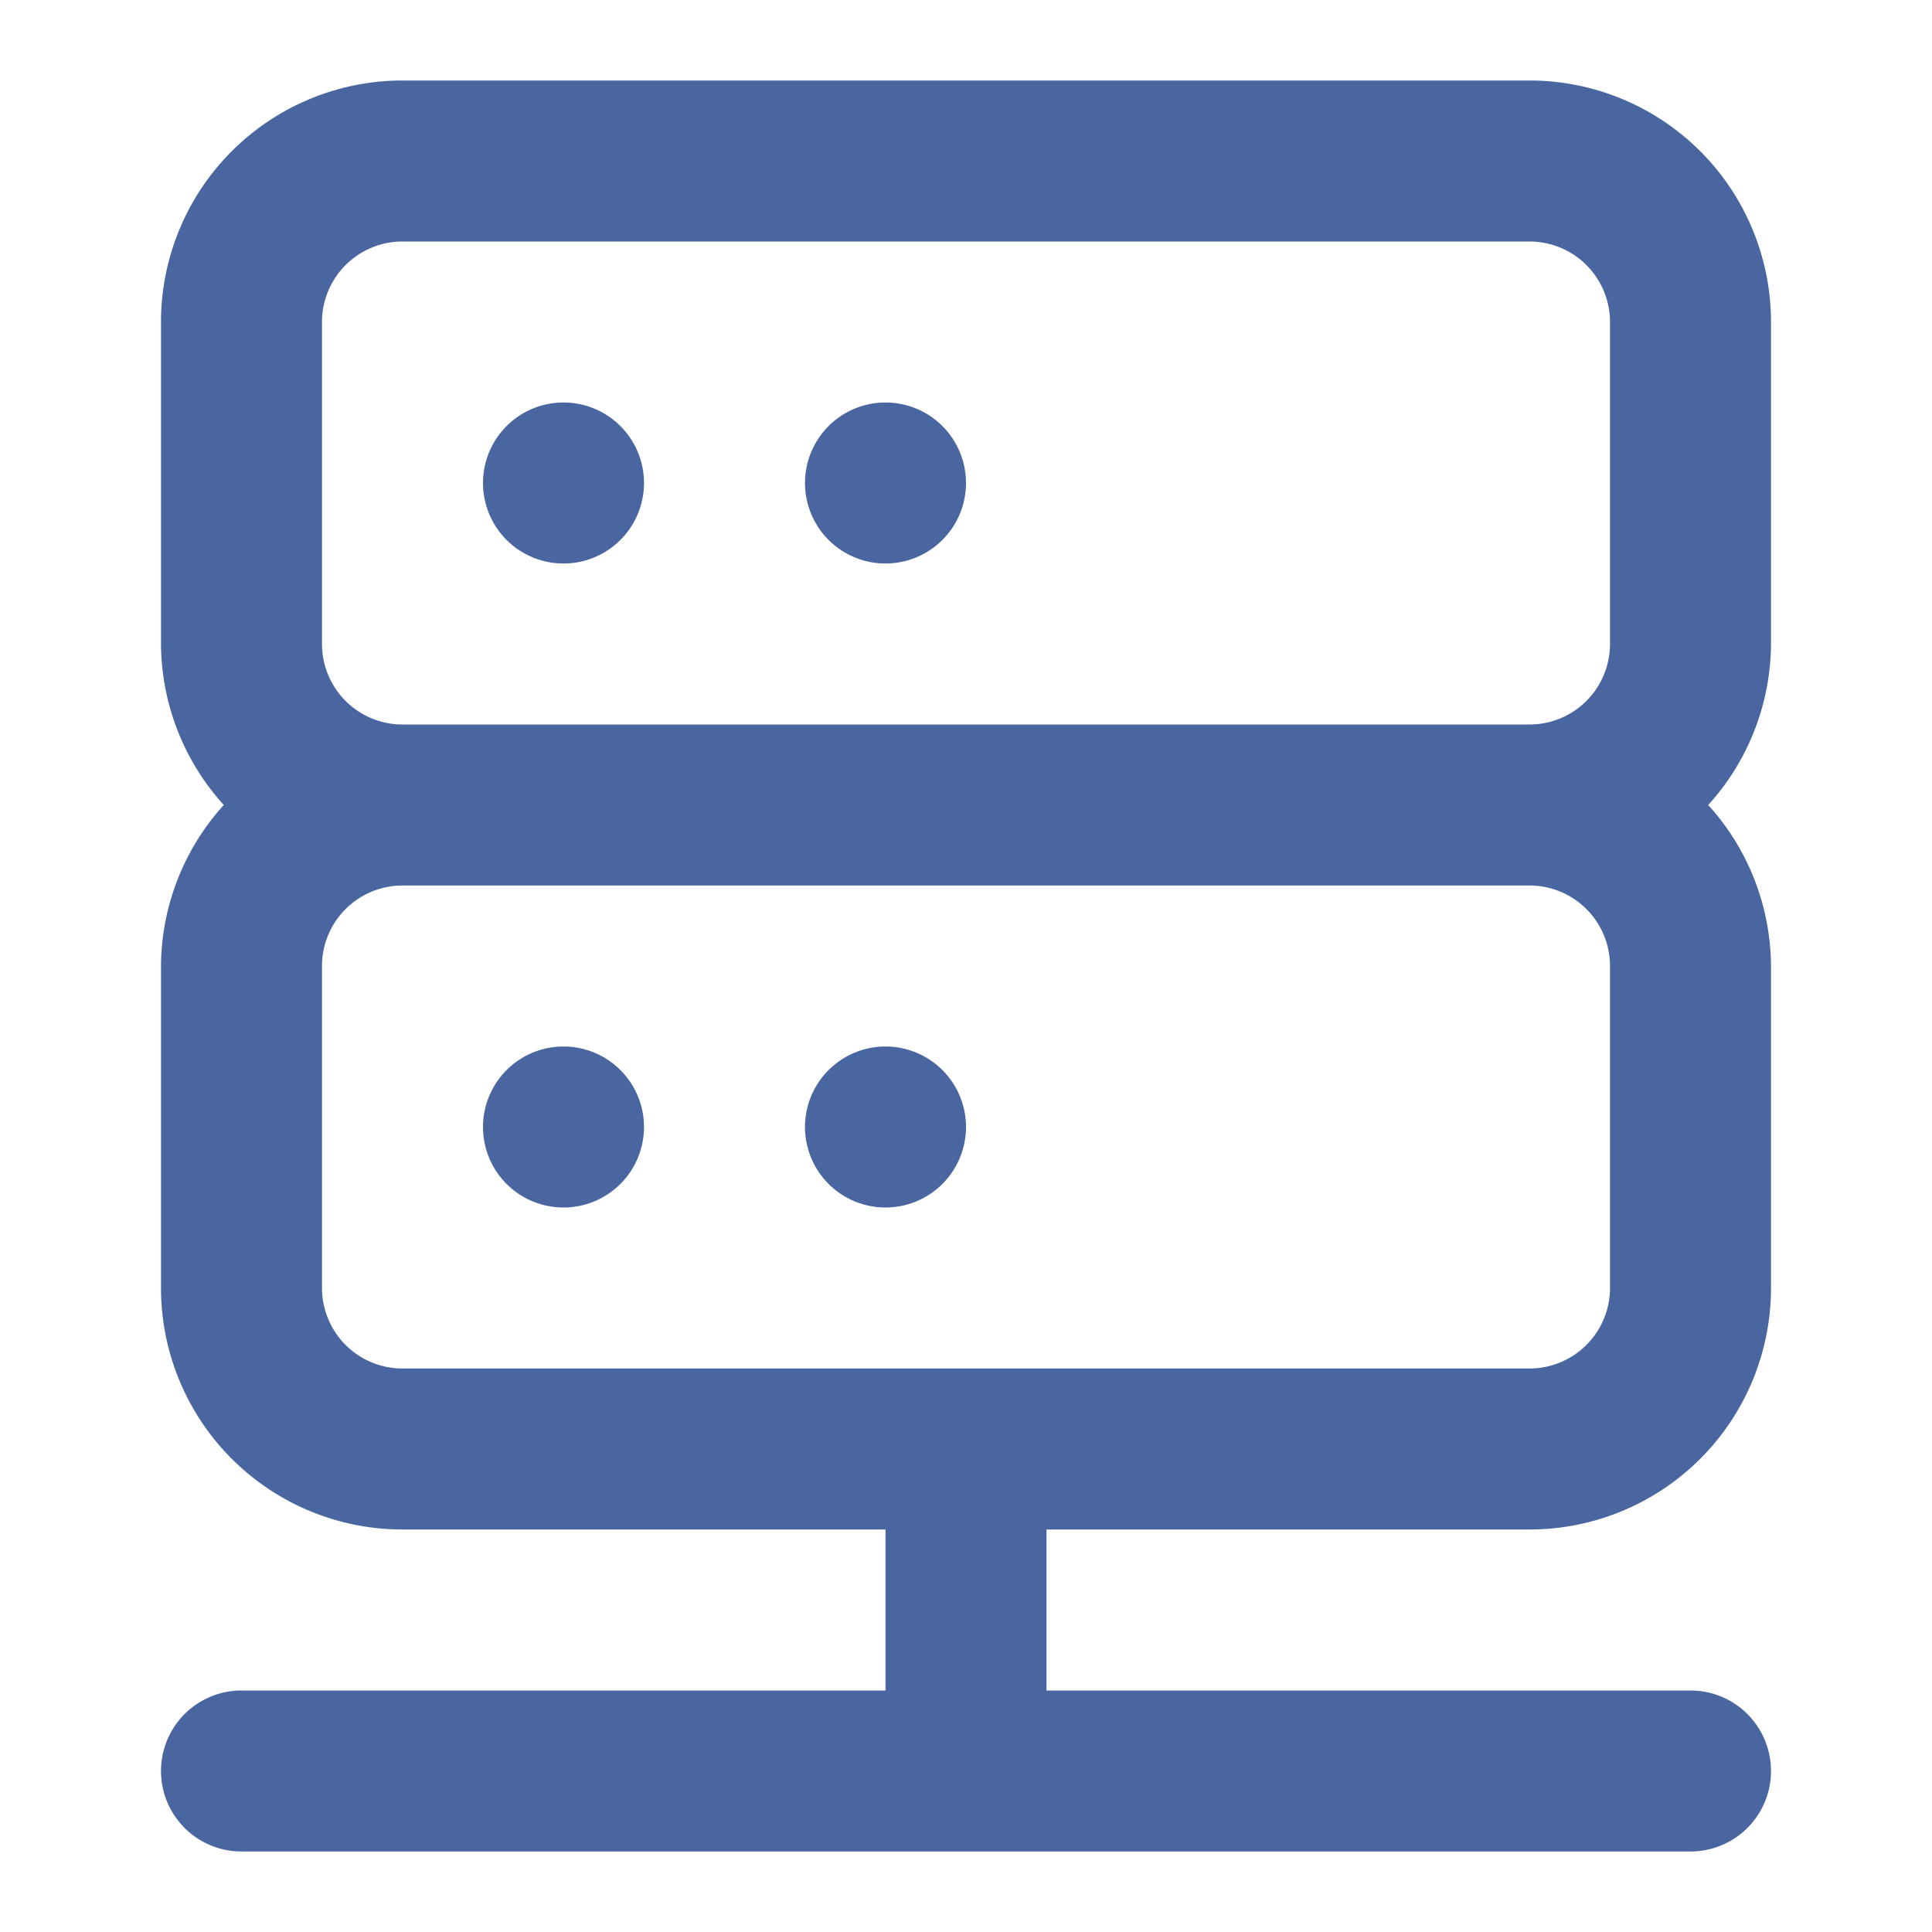 <svg xmlns="http://www.w3.org/2000/svg" viewBox="0 0 24 24"><path fill="#4A66A0" d="M11,13a1,1,0,1,0,1,1A1,1,0,0,0,11,13ZM7,13a1,1,0,1,0,1,1A1,1,0,0,0,7,13ZM22,4a3,3,0,0,0-3-3H5A3,3,0,0,0,2,4V8a3,3,0,0,0,.78,2A3,3,0,0,0,2,12v4a3,3,0,0,0,3,3h6v2H3a1,1,0,0,0,0,2H21a1,1,0,0,0,0-2H13V19h6a3,3,0,0,0,3-3V12a3,3,0,0,0-.78-2A3,3,0,0,0,22,8ZM20,16a1,1,0,0,1-1,1H5a1,1,0,0,1-1-1V12a1,1,0,0,1,1-1H19a1,1,0,0,1,1,1Zm0-8a1,1,0,0,1-1,1H5A1,1,0,0,1,4,8V4A1,1,0,0,1,5,3H19a1,1,0,0,1,1,1ZM11,5a1,1,0,1,0,1,1A1,1,0,0,0,11,5ZM7,5A1,1,0,1,0,8,6,1,1,0,0,0,7,5Z"/></svg>